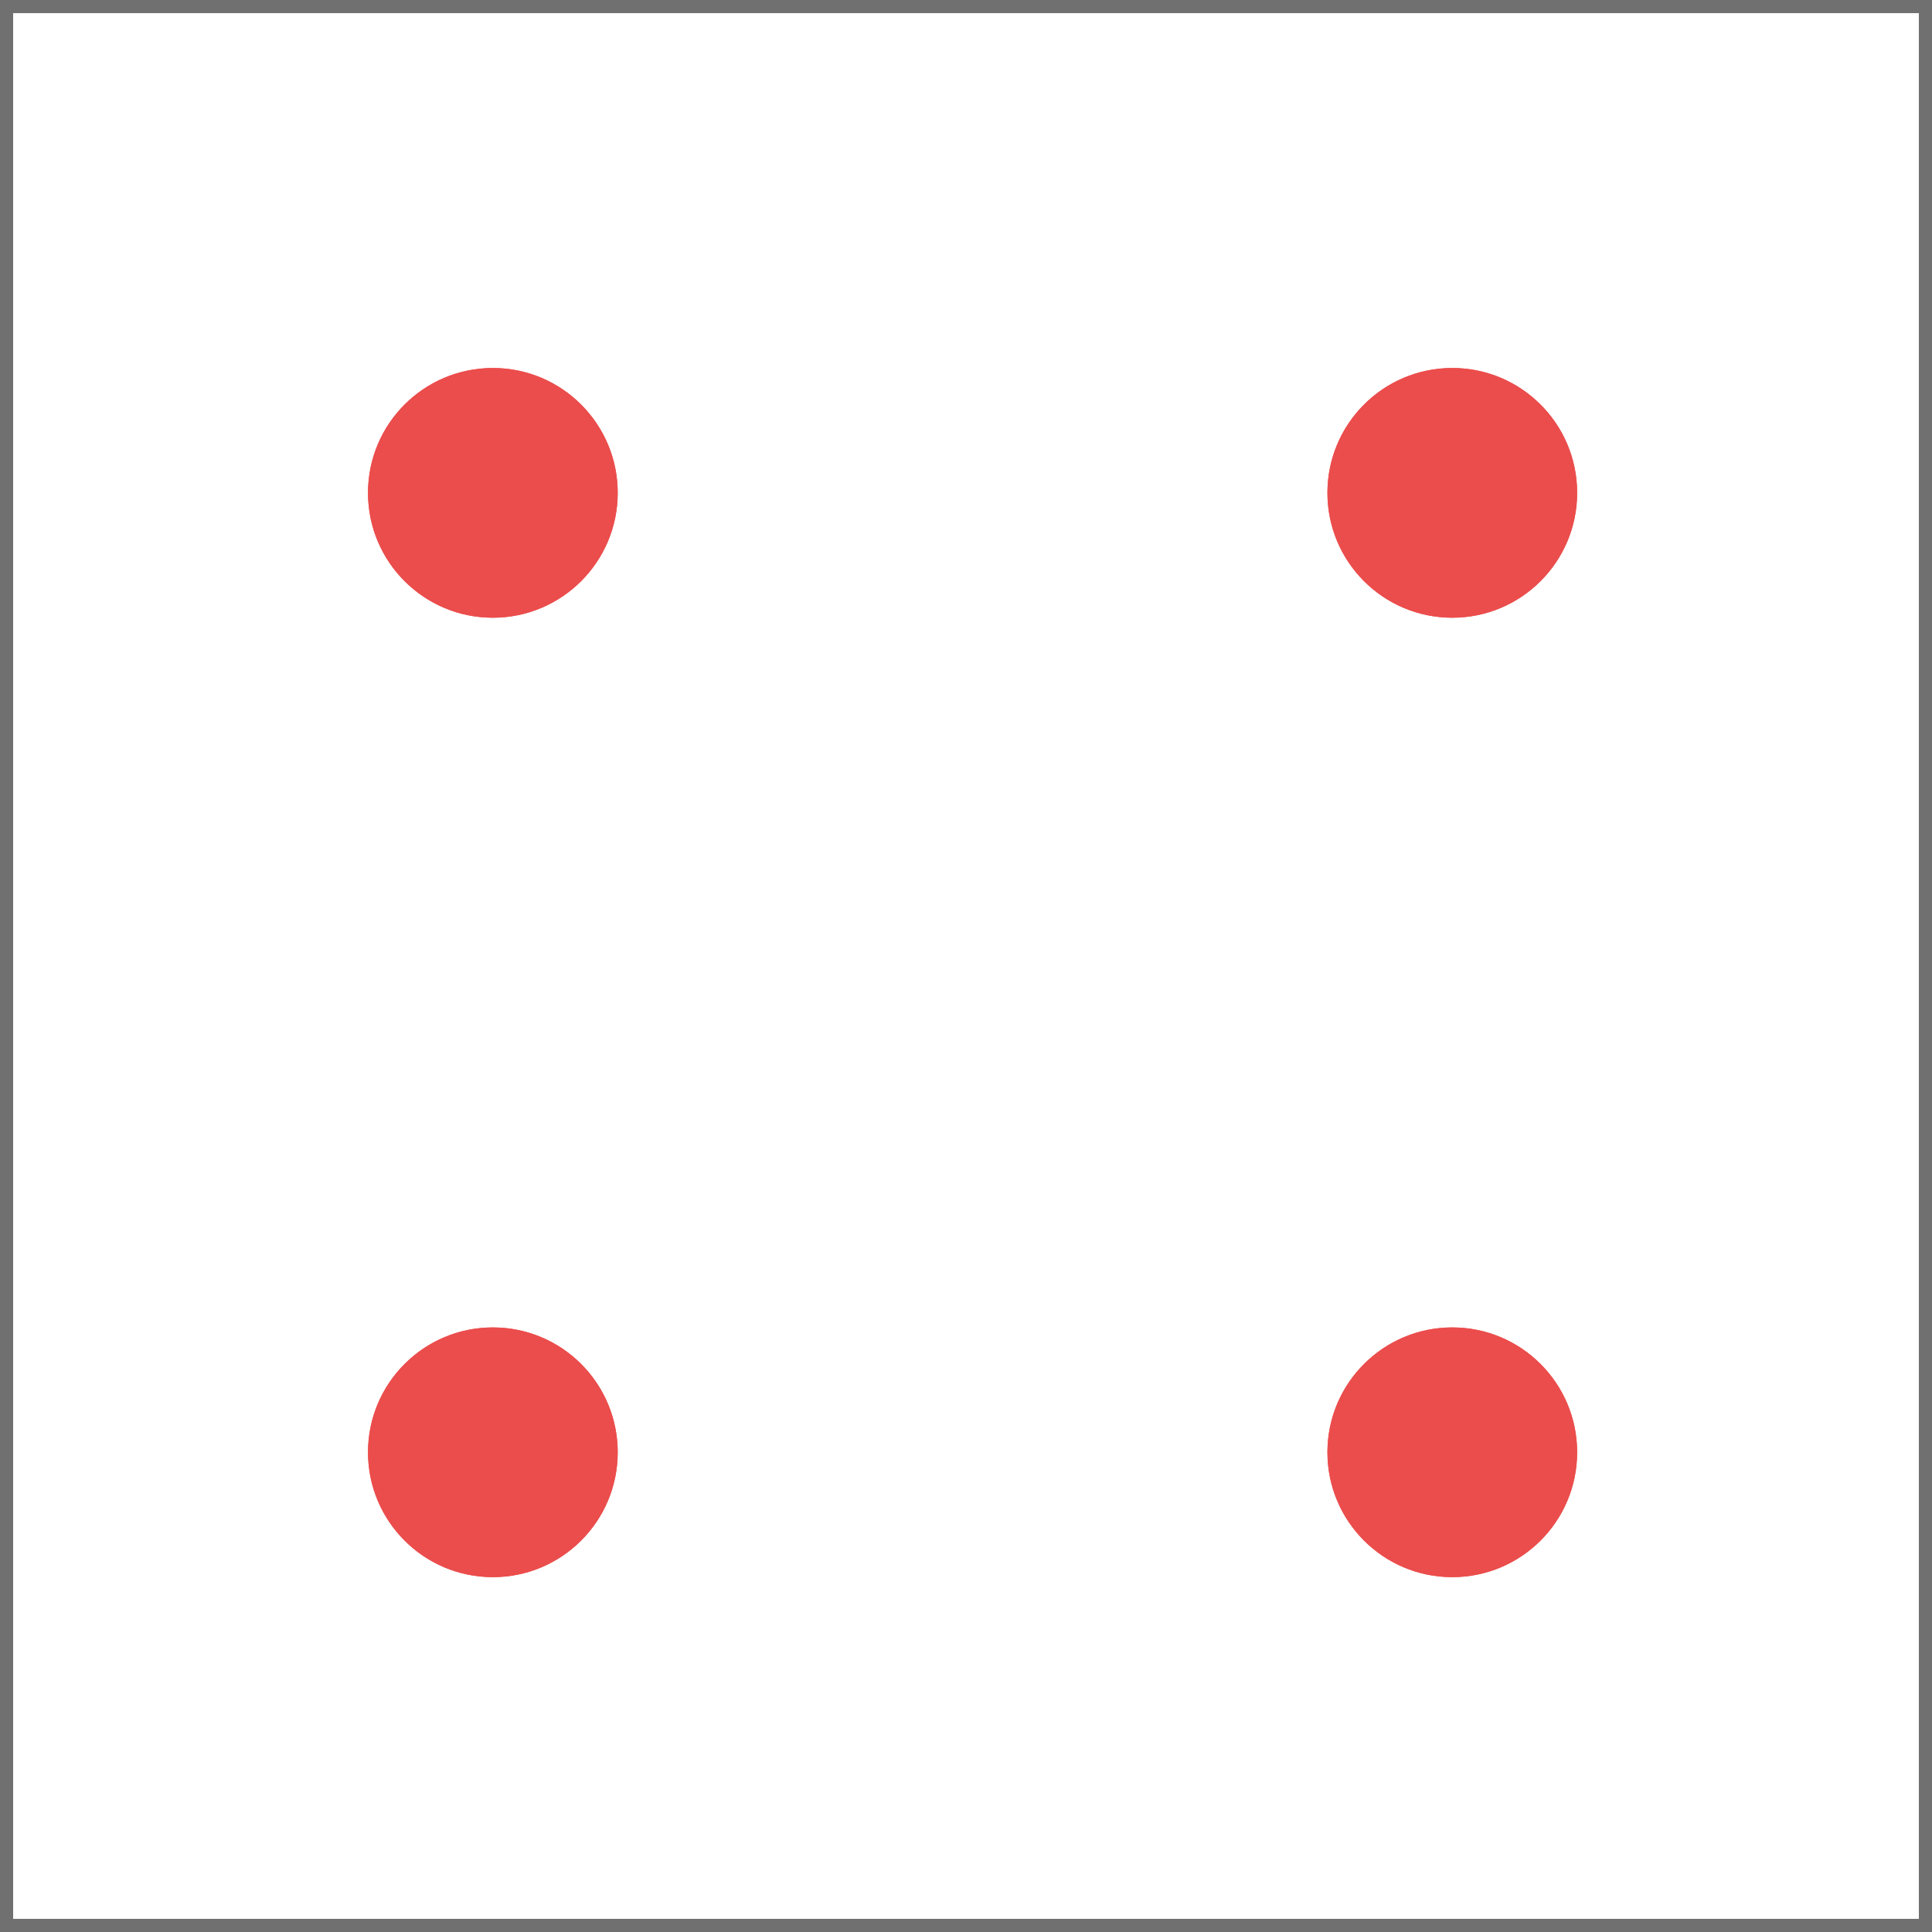 <svg xmlns="http://www.w3.org/2000/svg" width="147" height="147" viewBox="0 0 147 147">
  <g id="img-dice-four" transform="translate(-1496 -1382)">
    <g id="Rectangle_10" data-name="Rectangle 10" transform="translate(1496 1382)" fill="#fff" stroke="#707070" stroke-width="1">
      <rect width="147" height="147" stroke="none"/>
      <rect x="0.5" y="0.5" width="146" height="146" fill="none"/>
    </g>
    <g id="Ellipse_12" data-name="Ellipse 12" transform="translate(1524 1410)" fill="#eb4d4c" stroke="#eb4d4c" stroke-width="1">
      <circle cx="9.5" cy="9.5" r="9.5" stroke="none"/>
      <circle cx="9.5" cy="9.5" r="9" fill="none"/>
    </g>
    <g id="Ellipse_13" data-name="Ellipse 13" transform="translate(1597 1410)" fill="#eb4d4c" stroke="#eb4d4c" stroke-width="1">
      <circle cx="9.5" cy="9.5" r="9.5" stroke="none"/>
      <circle cx="9.5" cy="9.5" r="9" fill="none"/>
    </g>
    <g id="Ellipse_14" data-name="Ellipse 14" transform="translate(1597 1483)" fill="#eb4d4c" stroke="#eb4d4c" stroke-width="1">
      <circle cx="9.5" cy="9.5" r="9.5" stroke="none"/>
      <circle cx="9.5" cy="9.5" r="9" fill="none"/>
    </g>
    <g id="Ellipse_15" data-name="Ellipse 15" transform="translate(1524 1483)" fill="#eb4d4c" stroke="#eb4d4c" stroke-width="1">
      <circle cx="9.5" cy="9.5" r="9.5" stroke="none"/>
      <circle cx="9.5" cy="9.5" r="9" fill="none"/>
    </g>
  </g>
</svg>
